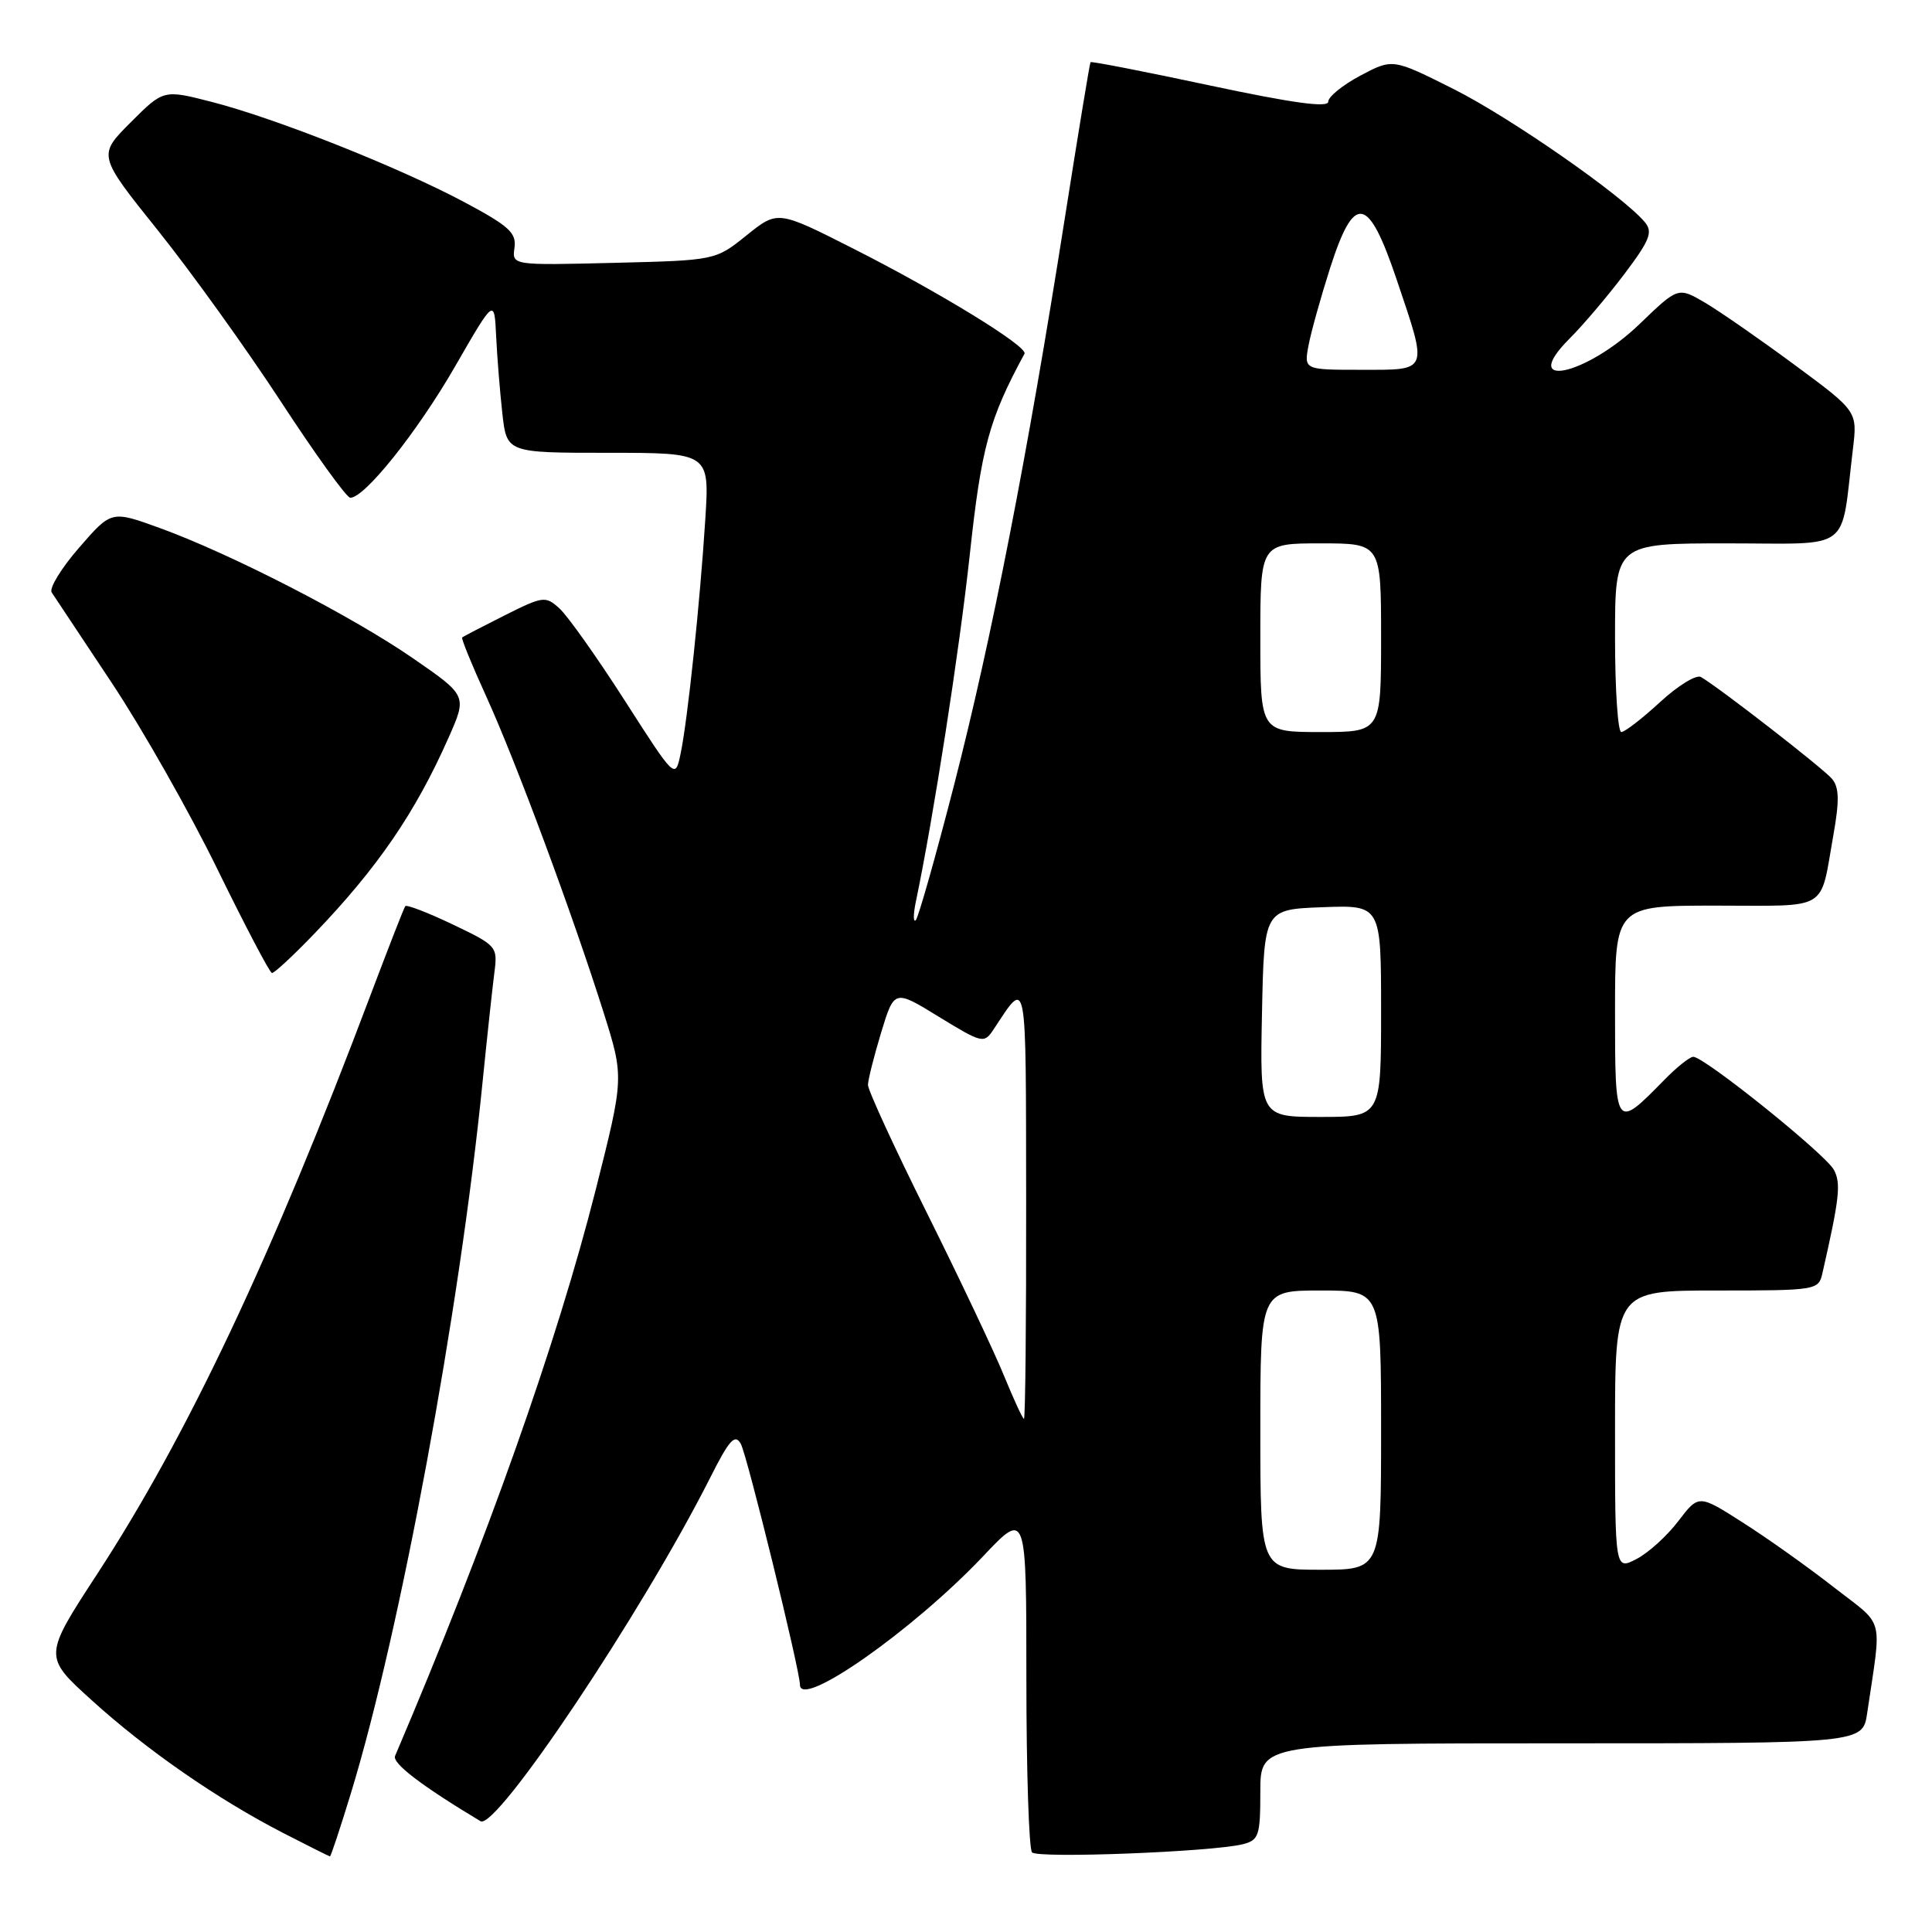 <?xml version="1.0" encoding="UTF-8" standalone="no"?>
<!DOCTYPE svg PUBLIC "-//W3C//DTD SVG 1.1//EN" "http://www.w3.org/Graphics/SVG/1.1/DTD/svg11.dtd" >
<svg xmlns="http://www.w3.org/2000/svg" xmlns:xlink="http://www.w3.org/1999/xlink" version="1.1" viewBox="0 0 256 256">
 <g >
 <path fill="currentColor"
d=" M 46.51 237.57 C 53.05 216.13 60.90 173.76 63.93 143.50 C 64.54 137.45 65.25 130.89 65.50 128.93 C 65.96 125.42 65.86 125.30 60.00 122.50 C 56.71 120.93 53.88 119.84 53.70 120.07 C 53.52 120.31 51.43 125.67 49.04 132.00 C 36.03 166.51 24.86 190.18 12.92 208.50 C 5.75 219.49 5.75 219.49 12.13 225.27 C 19.40 231.87 28.77 238.37 37.50 242.87 C 40.80 244.57 43.60 245.97 43.72 245.98 C 43.84 245.99 45.09 242.21 46.51 237.57 Z  M 164.68 244.37 C 166.80 243.83 167.00 243.25 167.00 237.39 C 167.00 231.00 167.00 231.00 206.91 231.00 C 246.82 231.00 246.82 231.00 247.41 227.00 C 249.35 213.81 249.84 215.65 242.98 210.31 C 239.59 207.66 234.18 203.81 230.95 201.76 C 225.09 198.01 225.09 198.01 222.38 201.56 C 220.89 203.52 218.40 205.78 216.84 206.58 C 214.00 208.05 214.00 208.05 214.00 189.53 C 214.00 171.00 214.00 171.00 227.48 171.00 C 240.64 171.00 240.97 170.95 241.47 168.75 C 243.75 158.75 243.96 156.80 243.00 155.01 C 241.90 152.94 225.77 139.98 224.36 140.03 C 223.89 140.04 222.15 141.43 220.50 143.12 C 214.03 149.73 214.00 149.68 214.00 134.04 C 214.00 120.00 214.00 120.00 227.43 120.00 C 242.58 120.00 241.11 120.90 242.94 110.60 C 243.74 106.11 243.70 104.34 242.76 103.21 C 241.64 101.86 227.95 91.22 225.39 89.71 C 224.78 89.35 222.34 90.84 219.97 93.03 C 217.60 95.21 215.29 97.00 214.83 97.00 C 214.38 97.00 214.00 91.38 214.00 84.50 C 214.00 72.00 214.00 72.00 228.91 72.00 C 245.66 72.00 243.85 73.36 245.52 59.50 C 246.12 54.50 246.12 54.50 237.81 48.36 C 233.24 44.98 227.89 41.27 225.93 40.11 C 222.36 38.02 222.36 38.02 217.29 42.90 C 210.13 49.81 201.15 51.70 207.98 44.86 C 209.76 43.09 213.02 39.24 215.23 36.32 C 218.61 31.84 219.04 30.75 217.96 29.45 C 215.08 25.98 200.20 15.62 192.63 11.81 C 184.54 7.75 184.54 7.75 180.27 10.01 C 177.92 11.26 176.00 12.82 176.00 13.47 C 176.00 14.31 171.29 13.66 160.34 11.33 C 151.73 9.49 144.60 8.10 144.50 8.24 C 144.39 8.38 142.86 17.72 141.08 29.00 C 136.15 60.34 131.38 84.73 126.44 103.94 C 123.97 113.54 121.67 121.64 121.34 121.94 C 121.00 122.25 121.01 121.15 121.35 119.50 C 123.68 108.37 127.13 86.20 128.50 73.50 C 130.04 59.25 131.05 55.55 135.75 46.87 C 136.25 45.94 124.45 38.70 113.00 32.91 C 103.05 27.87 103.05 27.87 98.93 31.18 C 94.80 34.50 94.80 34.50 81.32 34.83 C 67.85 35.16 67.85 35.16 68.17 32.83 C 68.45 30.85 67.44 29.94 61.50 26.77 C 52.78 22.13 36.56 15.69 28.08 13.51 C 21.67 11.86 21.67 11.86 17.31 16.22 C 12.95 20.58 12.95 20.58 20.93 30.54 C 25.32 36.02 32.64 46.21 37.21 53.20 C 41.77 60.18 45.91 65.92 46.40 65.95 C 48.26 66.05 55.31 57.23 60.32 48.52 C 65.50 39.53 65.50 39.53 65.74 44.51 C 65.87 47.26 66.24 51.86 66.56 54.75 C 67.14 60.00 67.14 60.00 80.58 60.00 C 94.01 60.00 94.01 60.00 93.46 68.75 C 92.76 79.82 91.11 95.48 90.18 99.88 C 89.47 103.26 89.47 103.26 82.78 92.82 C 79.10 87.08 75.21 81.60 74.14 80.63 C 72.28 78.94 71.98 78.98 66.85 81.55 C 63.91 83.03 61.38 84.34 61.24 84.47 C 61.09 84.59 62.54 88.14 64.46 92.35 C 68.35 100.89 75.81 120.98 79.97 134.13 C 82.69 142.76 82.69 142.76 78.94 157.63 C 73.80 177.94 64.52 204.13 52.35 232.67 C 51.94 233.63 55.83 236.61 63.67 241.32 C 65.75 242.57 85.09 213.65 94.08 195.85 C 96.64 190.76 97.39 189.94 98.16 191.32 C 98.99 192.80 105.99 221.31 106.00 223.25 C 106.01 226.52 121.00 216.00 130.25 206.23 C 136.00 200.15 136.00 200.15 136.00 222.41 C 136.00 234.65 136.34 245.02 136.75 245.45 C 137.53 246.28 160.65 245.38 164.68 244.37 Z  M 41.62 123.75 C 50.02 115.01 55.04 107.68 59.44 97.74 C 61.90 92.18 61.90 92.18 54.70 87.21 C 46.53 81.58 30.58 73.38 21.13 69.95 C 14.76 67.64 14.76 67.64 10.48 72.57 C 8.12 75.28 6.49 77.95 6.85 78.50 C 7.22 79.05 10.80 84.45 14.82 90.50 C 18.84 96.55 25.14 107.66 28.81 115.18 C 32.49 122.70 35.74 128.89 36.03 128.93 C 36.33 128.97 38.84 126.64 41.62 123.75 Z  M 167.00 189.50 C 167.00 171.00 167.00 171.00 175.00 171.00 C 183.00 171.00 183.00 171.00 183.00 189.50 C 183.00 208.00 183.00 208.00 175.00 208.00 C 167.00 208.00 167.00 208.00 167.00 189.50 Z  M 133.02 182.25 C 131.73 179.09 127.15 169.42 122.84 160.76 C 118.53 152.11 115.01 144.46 115.01 143.76 C 115.02 143.07 115.81 139.94 116.76 136.80 C 118.50 131.10 118.50 131.10 124.42 134.74 C 130.14 138.24 130.39 138.30 131.63 136.44 C 136.15 129.62 135.93 128.47 135.97 159.25 C 135.99 175.06 135.86 188.00 135.68 188.00 C 135.51 188.00 134.31 185.41 133.02 182.25 Z  M 167.22 134.25 C 167.50 120.50 167.50 120.50 175.25 120.21 C 183.00 119.92 183.00 119.92 183.00 133.96 C 183.00 148.00 183.00 148.00 174.97 148.00 C 166.94 148.00 166.94 148.00 167.22 134.25 Z  M 167.00 84.50 C 167.00 72.00 167.00 72.00 175.00 72.00 C 183.00 72.00 183.00 72.00 183.00 84.50 C 183.00 97.00 183.00 97.00 175.00 97.00 C 167.00 97.00 167.00 97.00 167.00 84.50 Z  M 173.39 45.75 C 173.73 43.96 175.02 39.35 176.25 35.50 C 179.45 25.55 181.29 25.87 185.05 37.00 C 189.24 49.42 189.40 49.00 180.39 49.00 C 172.78 49.00 172.78 49.00 173.39 45.75 Z "/>
</g>
</svg>